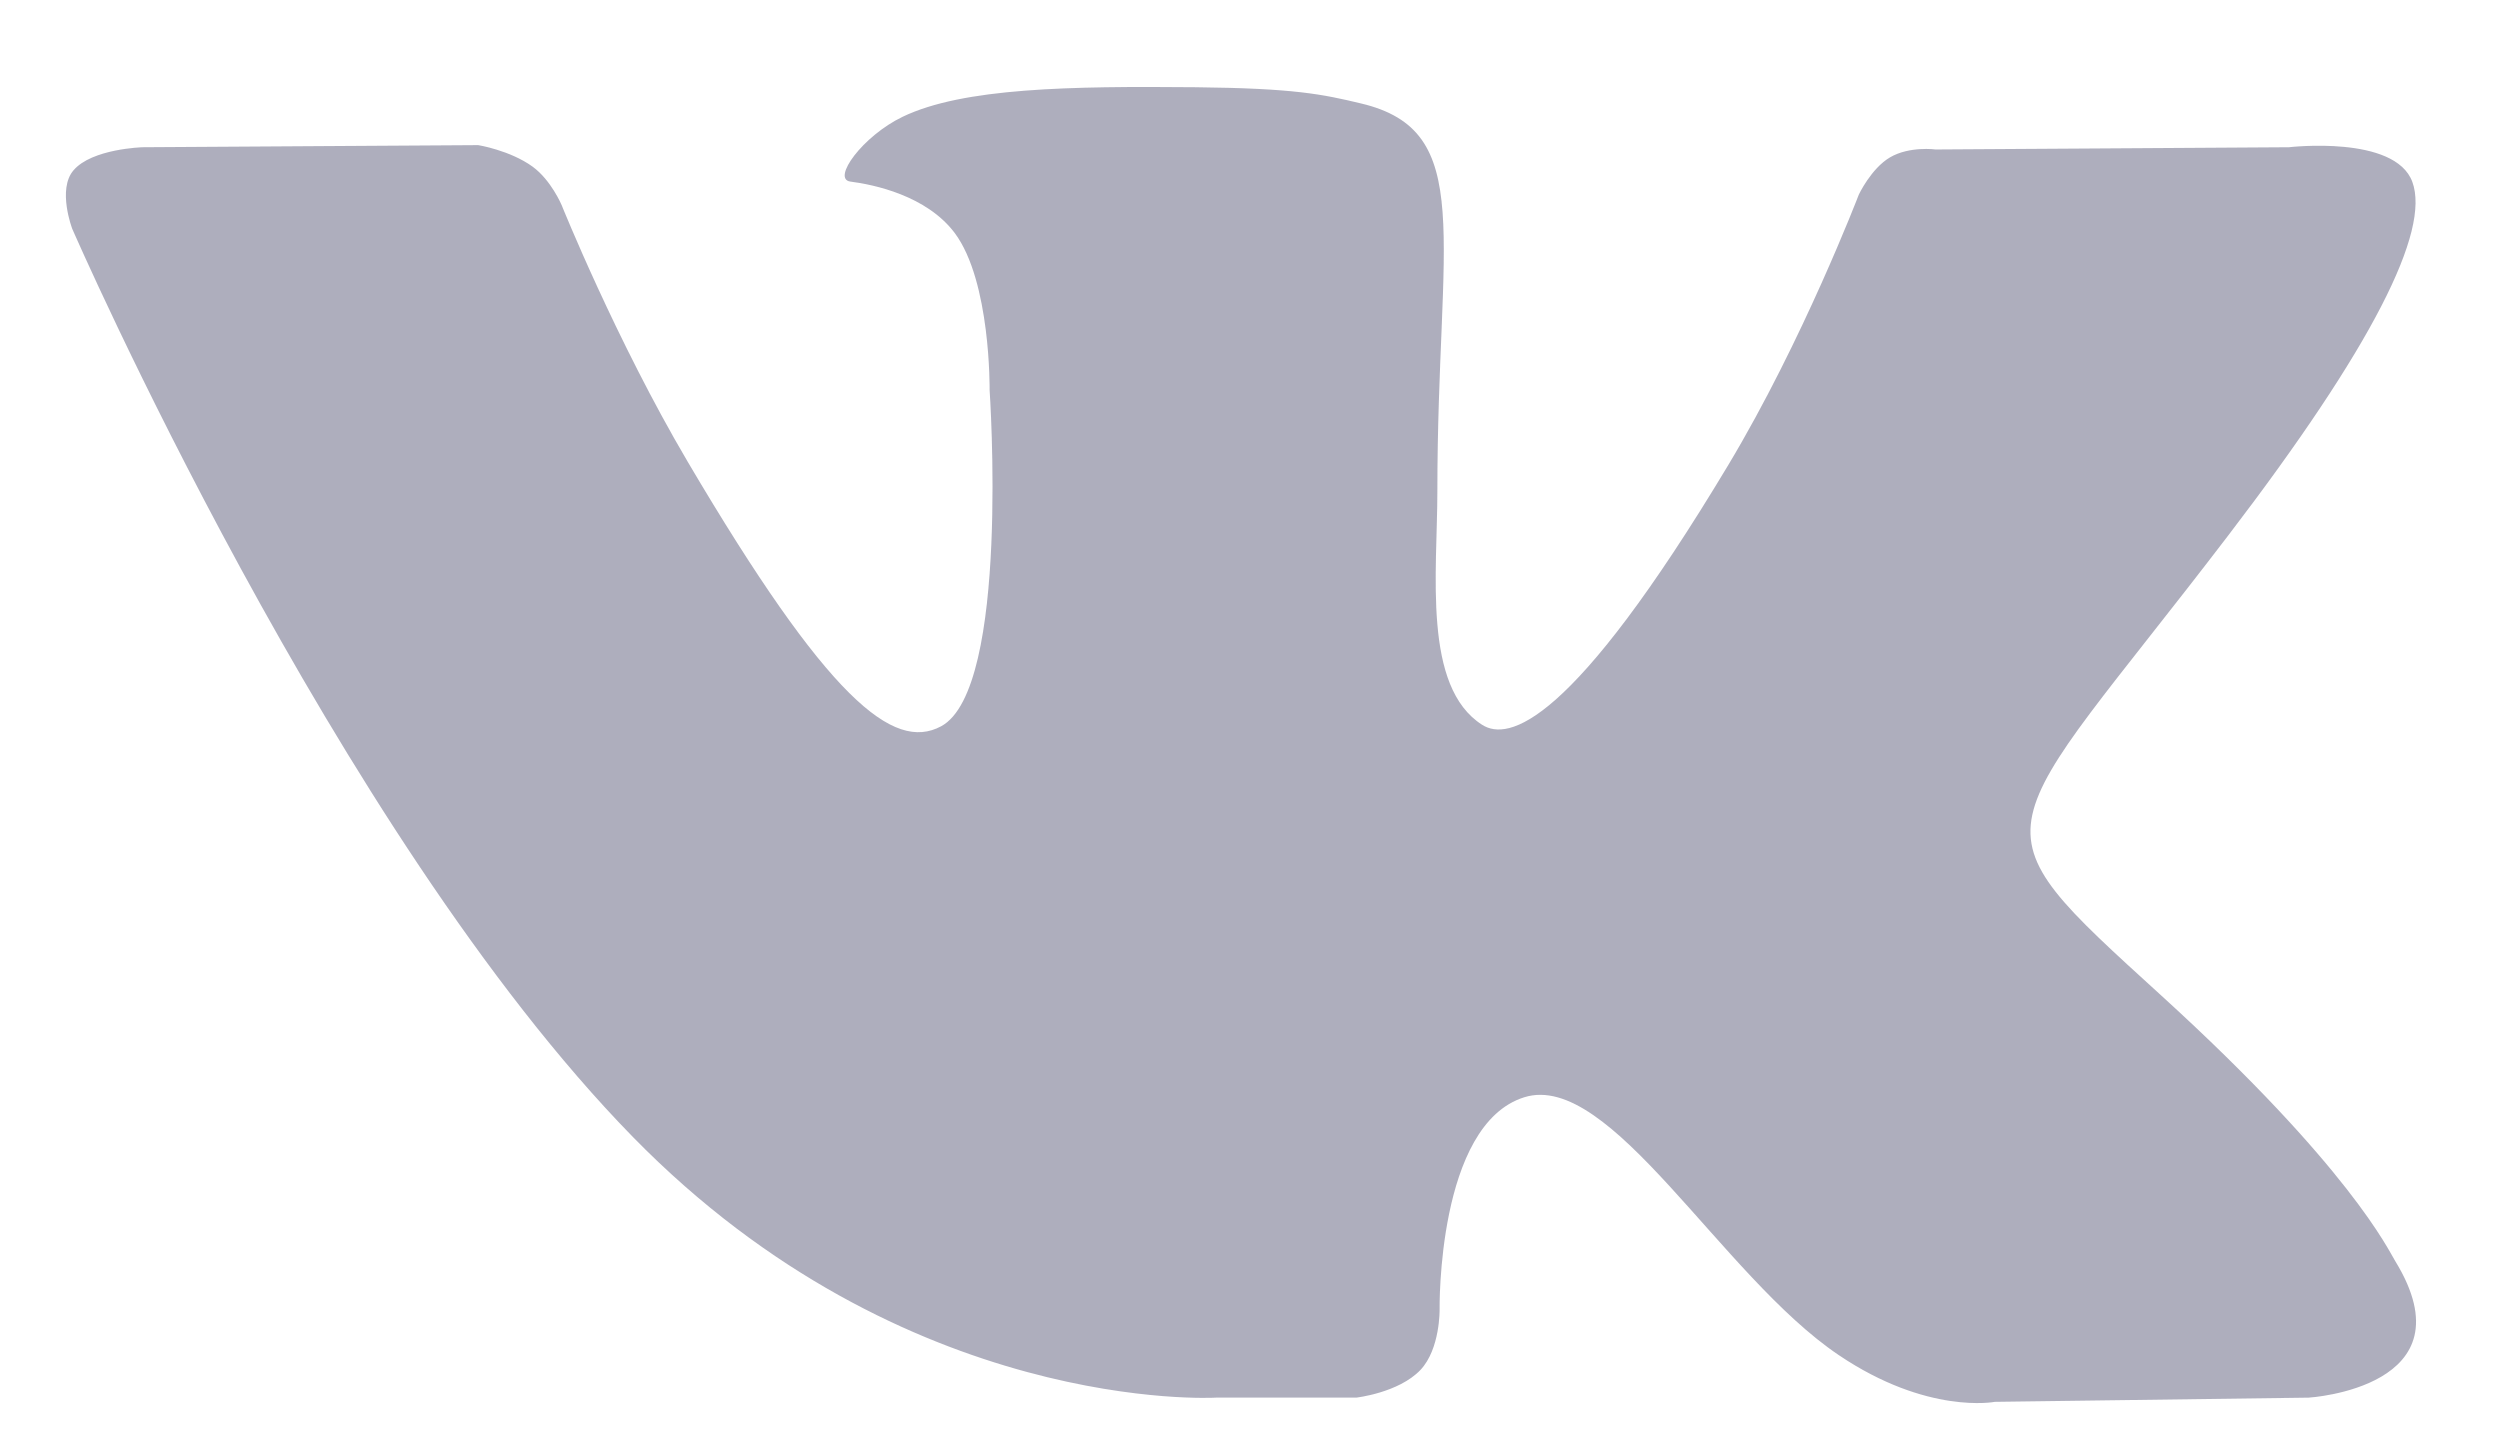 <svg width="19" height="11" viewBox="0 0 19 11" fill="none" xmlns="http://www.w3.org/2000/svg">
<g opacity="0.8">
<path fill-rule="evenodd" clip-rule="evenodd" d="M10.307 10.622C10.307 10.622 10.629 10.586 10.795 10.412C10.946 10.253 10.941 9.952 10.941 9.952C10.941 9.952 10.92 8.546 11.585 8.339C12.24 8.135 13.082 9.698 13.975 10.299C14.649 10.754 15.161 10.654 15.161 10.654L17.547 10.622C17.547 10.622 18.794 10.546 18.203 9.583C18.154 9.504 17.858 8.871 16.429 7.569C14.933 6.206 15.134 6.427 16.935 4.069C18.032 2.634 18.471 1.757 18.334 1.383C18.203 1.024 17.396 1.119 17.396 1.119L14.711 1.136C14.711 1.136 14.512 1.109 14.364 1.196C14.22 1.281 14.127 1.479 14.127 1.479C14.127 1.479 13.702 2.589 13.135 3.534C11.939 5.527 11.461 5.633 11.265 5.509C10.81 5.22 10.924 4.35 10.924 3.731C10.924 1.799 11.223 0.994 10.343 0.786C10.051 0.716 9.836 0.671 9.089 0.663C8.131 0.654 7.32 0.667 6.861 0.887C6.555 1.034 6.319 1.361 6.463 1.38C6.641 1.403 7.042 1.486 7.256 1.771C7.531 2.139 7.521 2.964 7.521 2.964C7.521 2.964 7.679 5.238 7.152 5.52C6.79 5.714 6.294 5.319 5.227 3.51C4.681 2.584 4.269 1.56 4.269 1.56C4.269 1.56 4.189 1.369 4.047 1.266C3.875 1.142 3.635 1.103 3.635 1.103L1.083 1.119C1.083 1.119 0.699 1.13 0.559 1.294C0.434 1.438 0.549 1.739 0.549 1.739C0.549 1.739 2.547 6.328 4.81 8.641C6.884 10.761 9.24 10.622 9.24 10.622H10.307Z" fill="#9A9AAD"/>
</g>
</svg>
